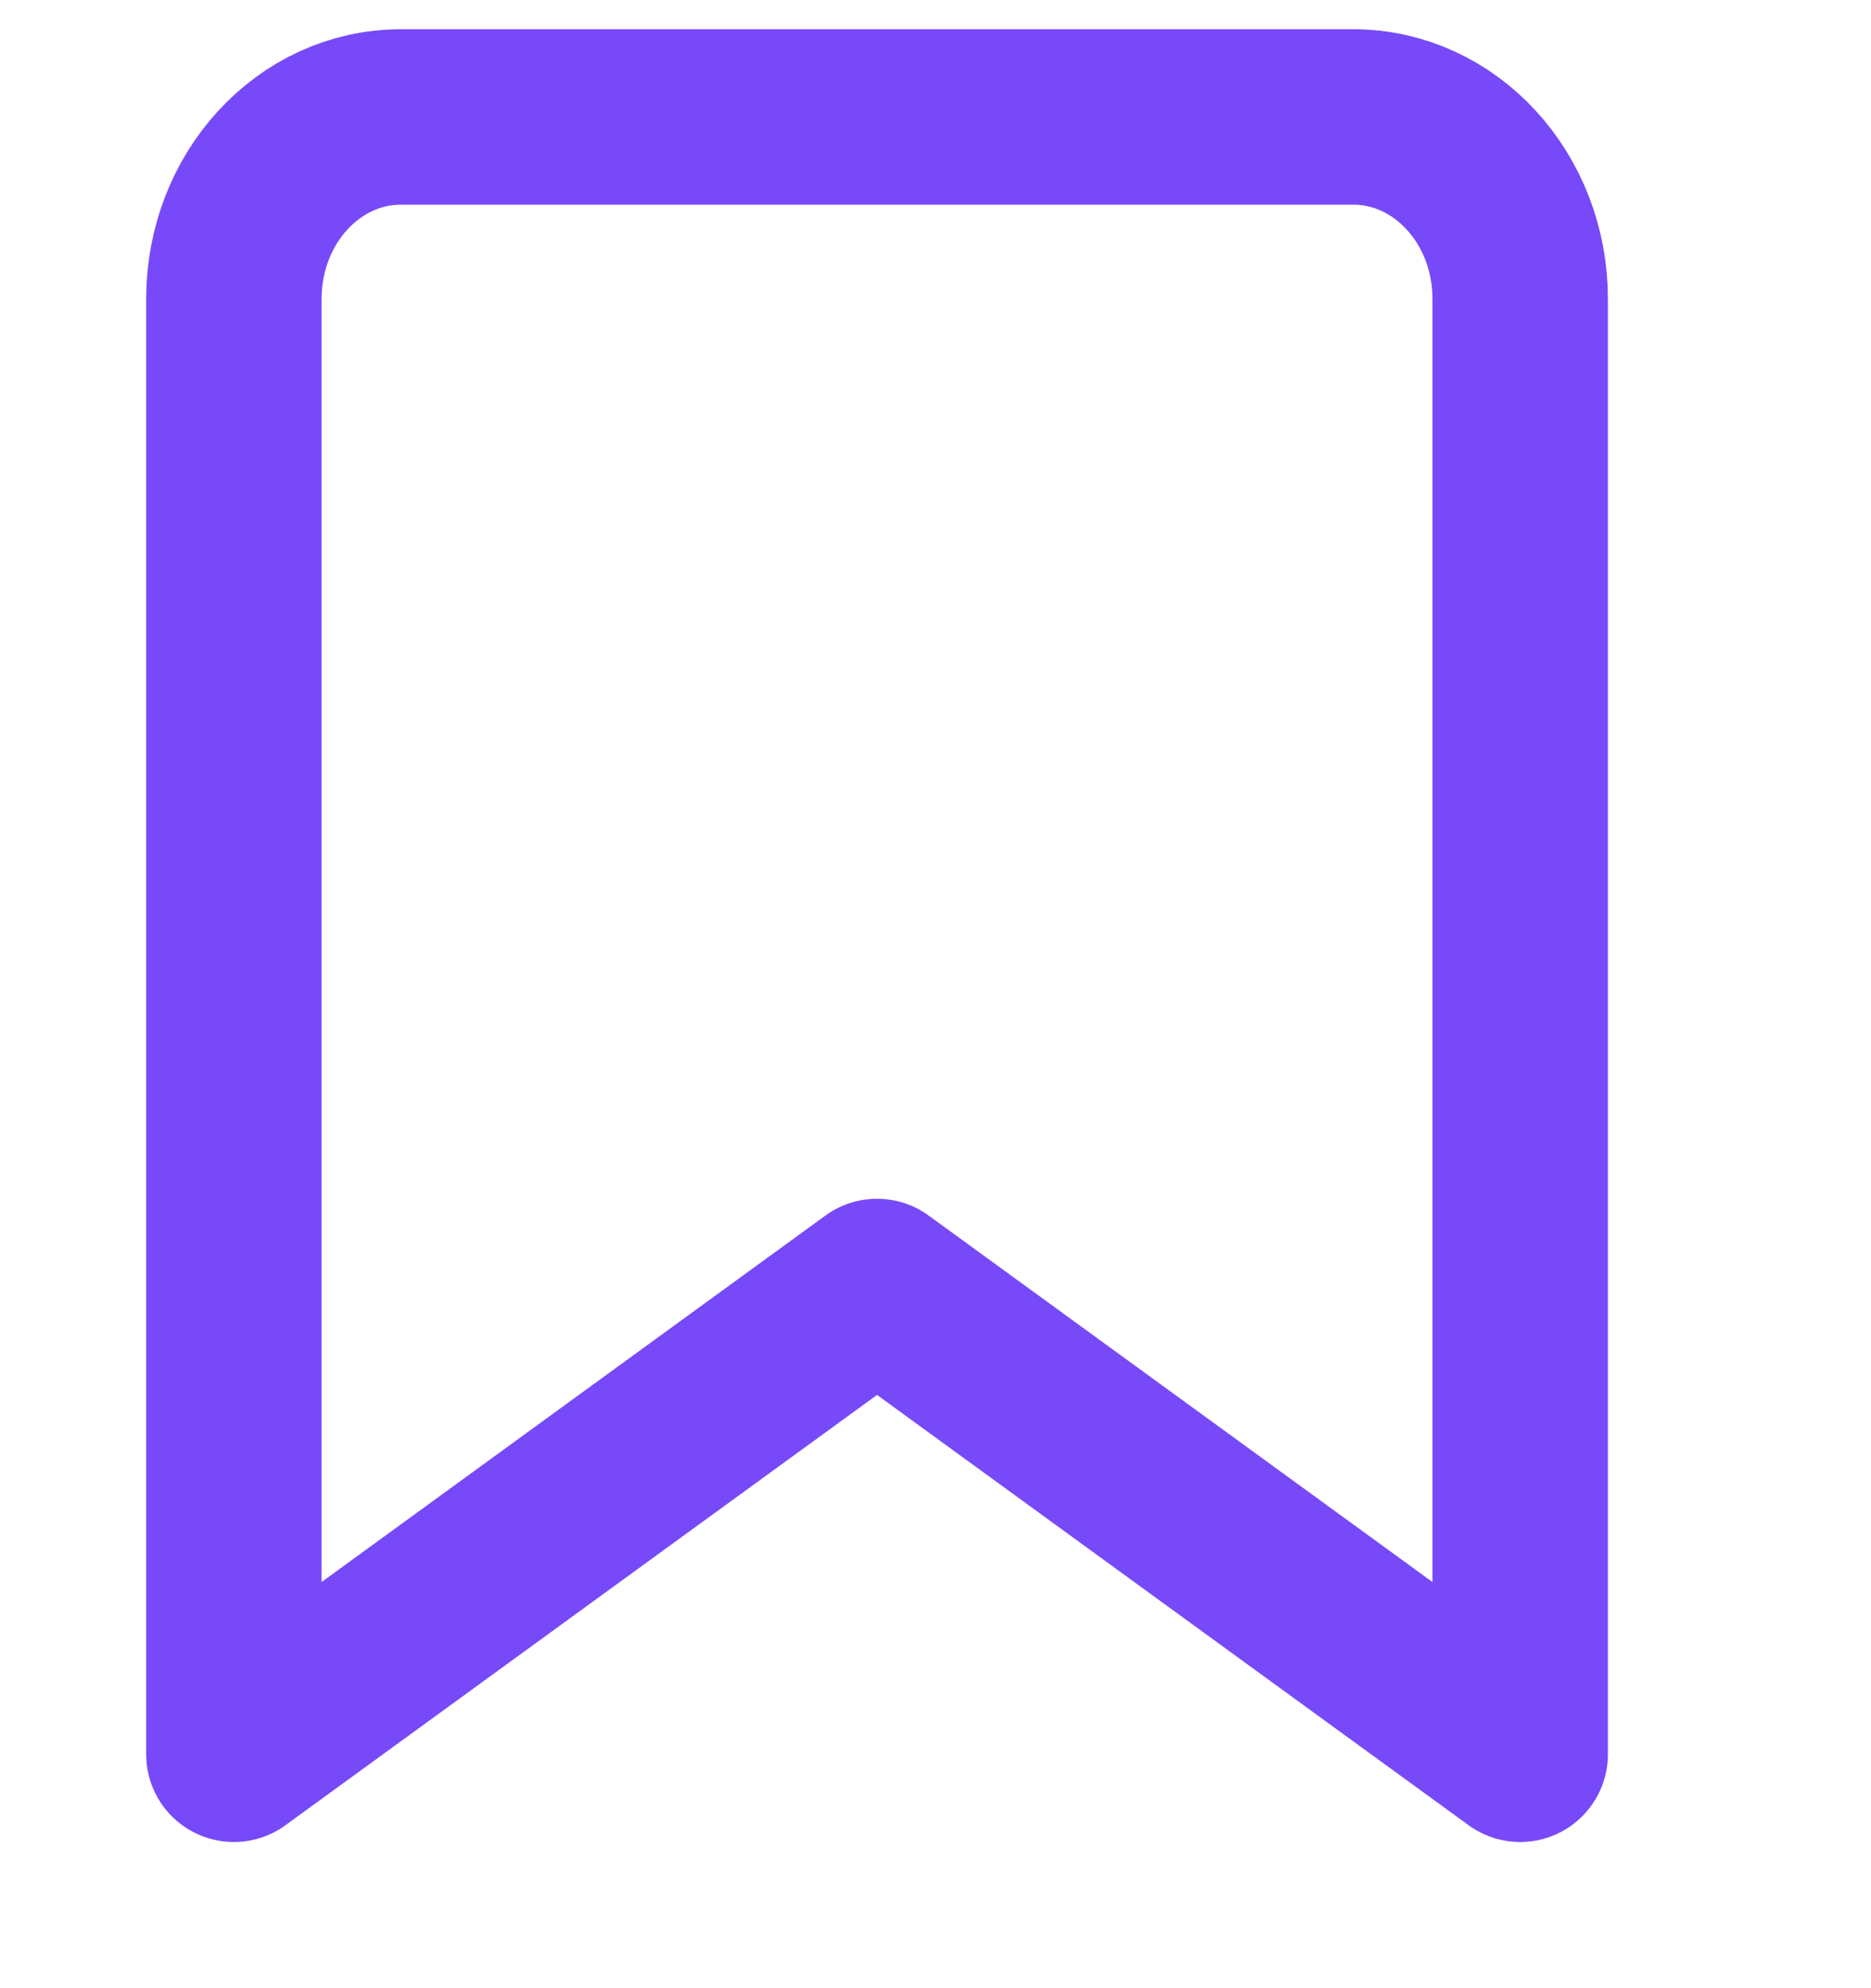 <svg width="16" height="17" viewBox="0 0 16 17" fill="none" xmlns="http://www.w3.org/2000/svg">
<path fill-rule="evenodd" clip-rule="evenodd" d="M13 15L7.5 11L2 15V2.556C2 1.696 2.639 1 3.429 1H11.571C12.361 1 13 1.696 13 2.556V15Z" stroke="#7749F8" stroke-width="1.5" stroke-linecap="round" stroke-linejoin="round"/>
</svg>
